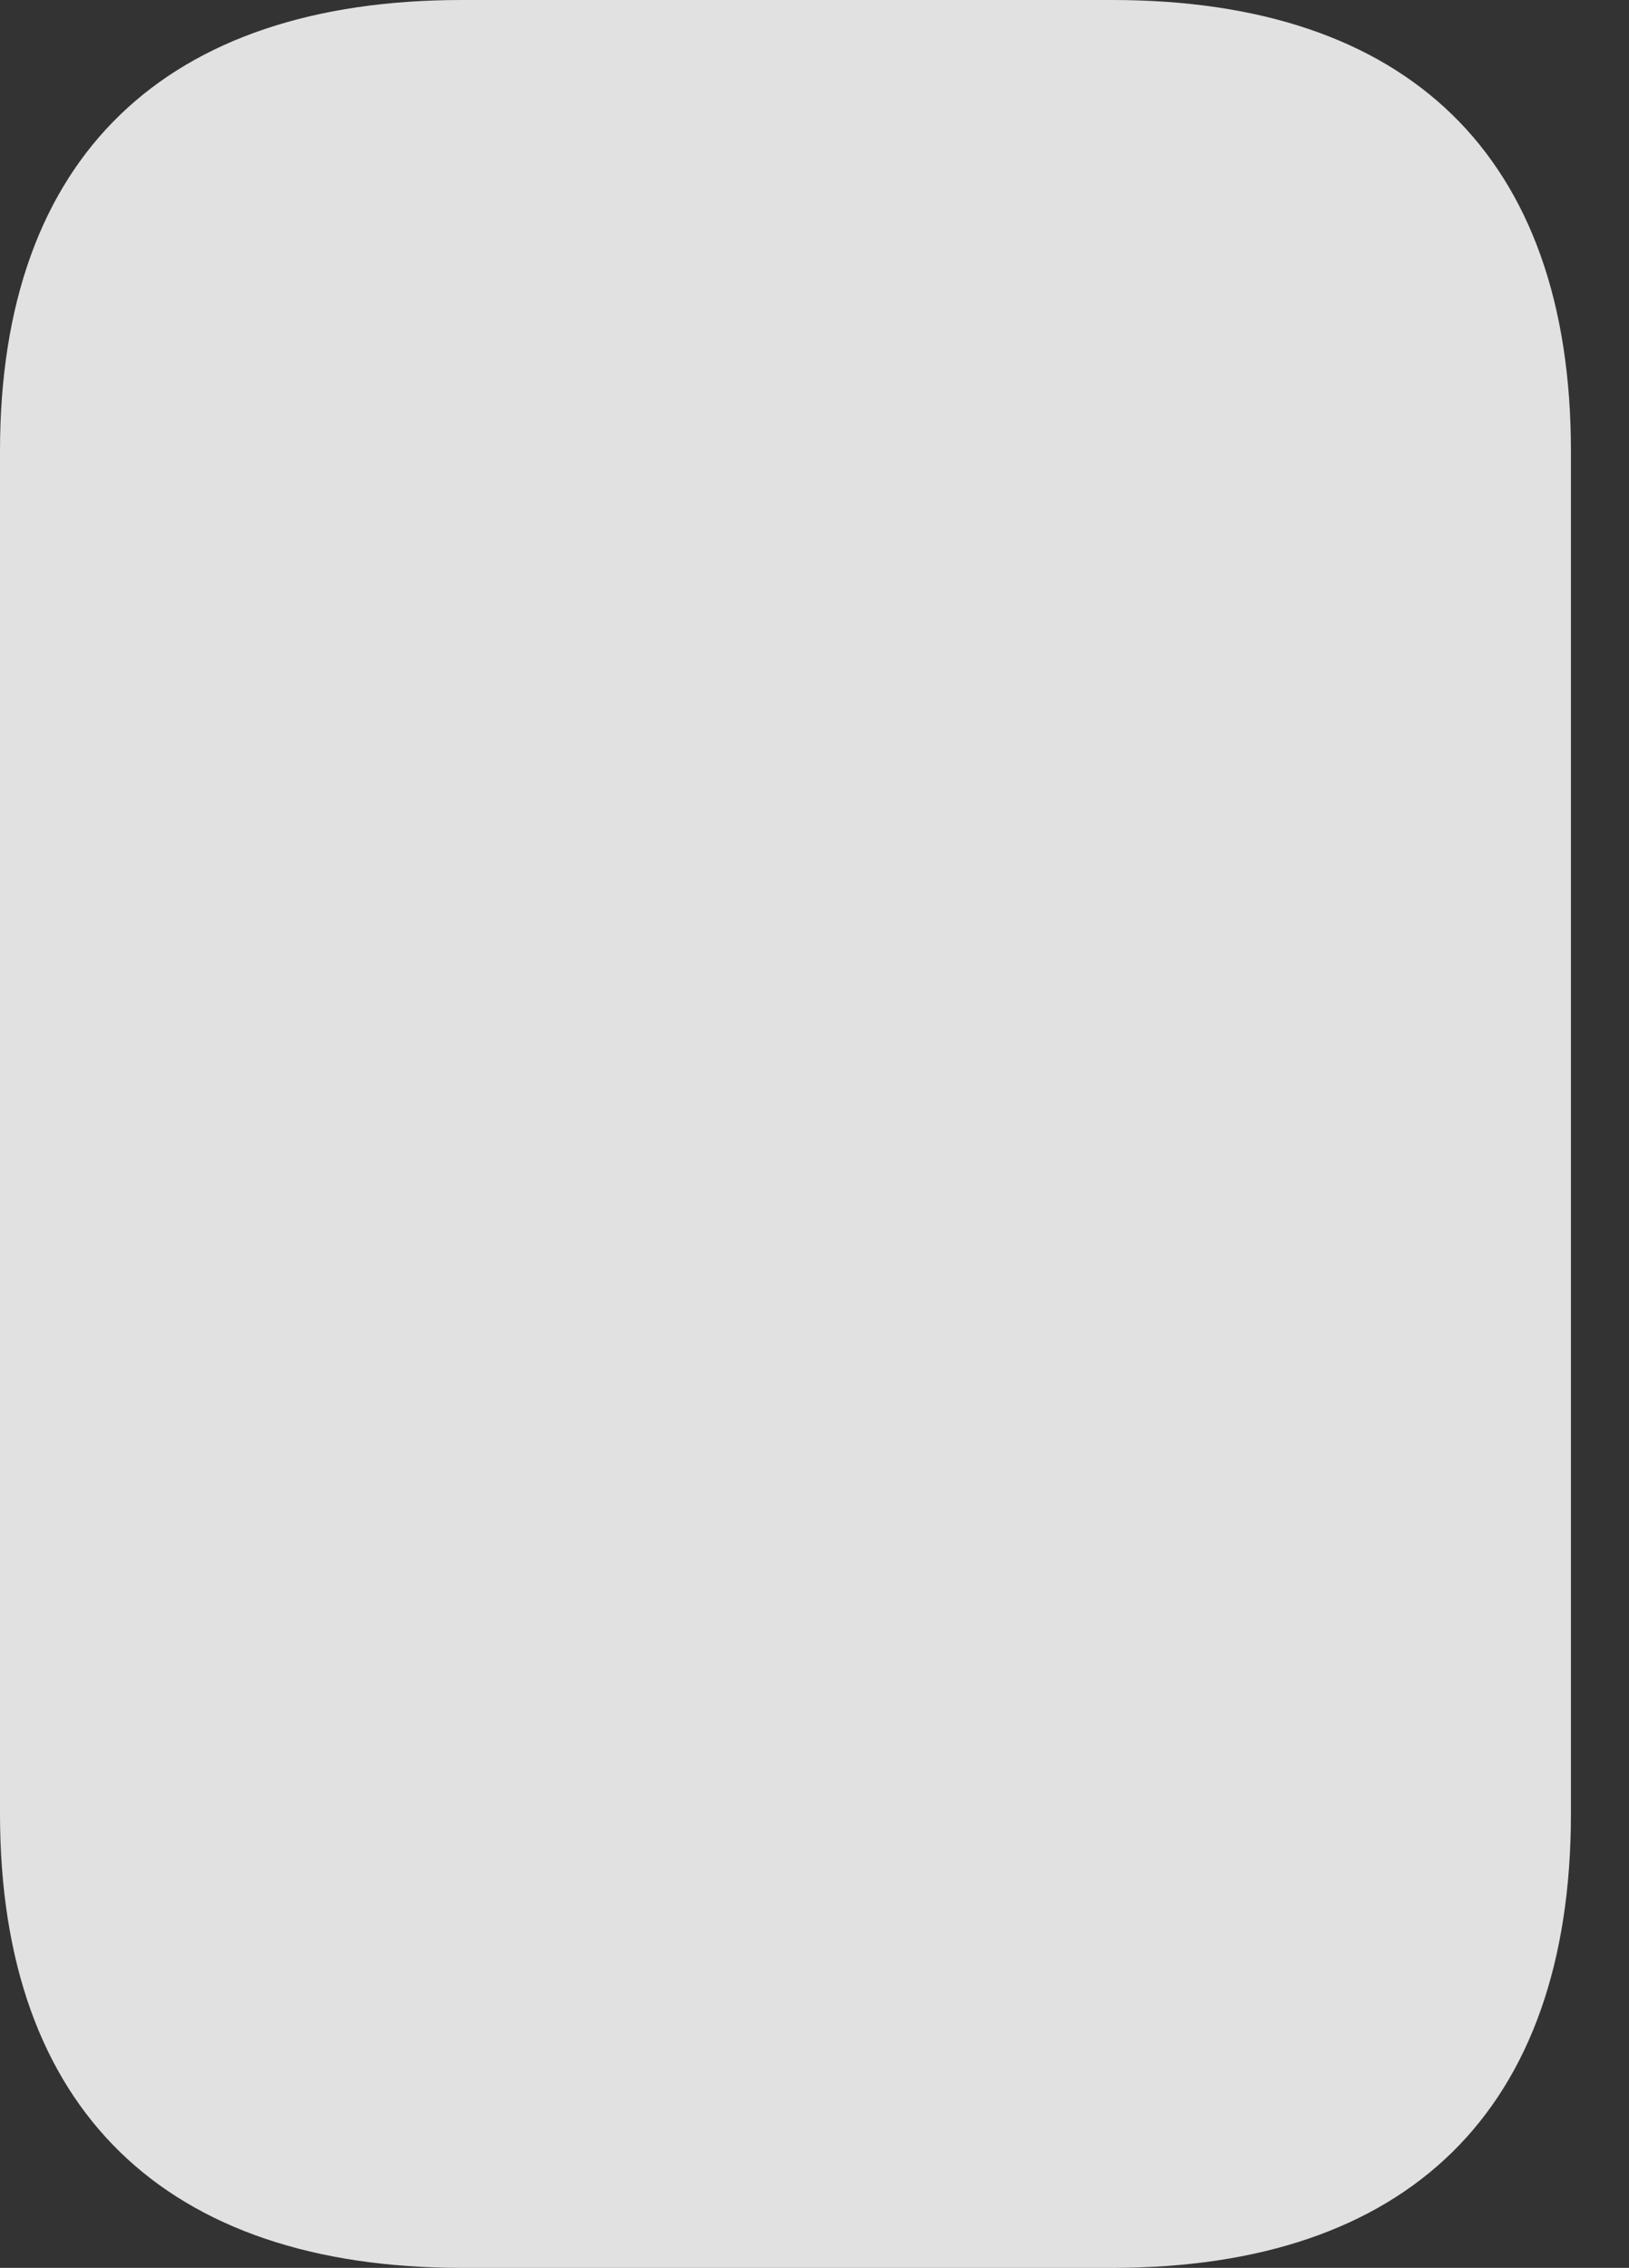 <?xml version="1.0" encoding="UTF-8"?>
<!--Generator: Apple Native CoreSVG 341-->
<!DOCTYPE svg
PUBLIC "-//W3C//DTD SVG 1.1//EN"
       "http://www.w3.org/Graphics/SVG/1.1/DTD/svg11.dtd">
<svg version="1.1" xmlns="http://www.w3.org/2000/svg" xmlns:xlink="http://www.w3.org/1999/xlink" viewBox="0 0 10.127 14.092">
 <rect x="0" y="0" width="10.127" height="14.092" fill="#333333" stroke="none"/>
 <g>
  <rect height="14.092" opacity="0" width="10.127" x="0" y="0"/>
  <path d="M2.871 0C1.035 0 0 0.967 0 2.803L0 11.27C0 13.115 1.035 14.092 2.871 14.092L6.914 14.092C8.75 14.092 9.766 13.115 9.766 11.27L9.766 2.803C9.766 0.967 8.75 0 6.914 0Z" fill="white" fill-opacity="0.85"/>
 </g>
</svg>

